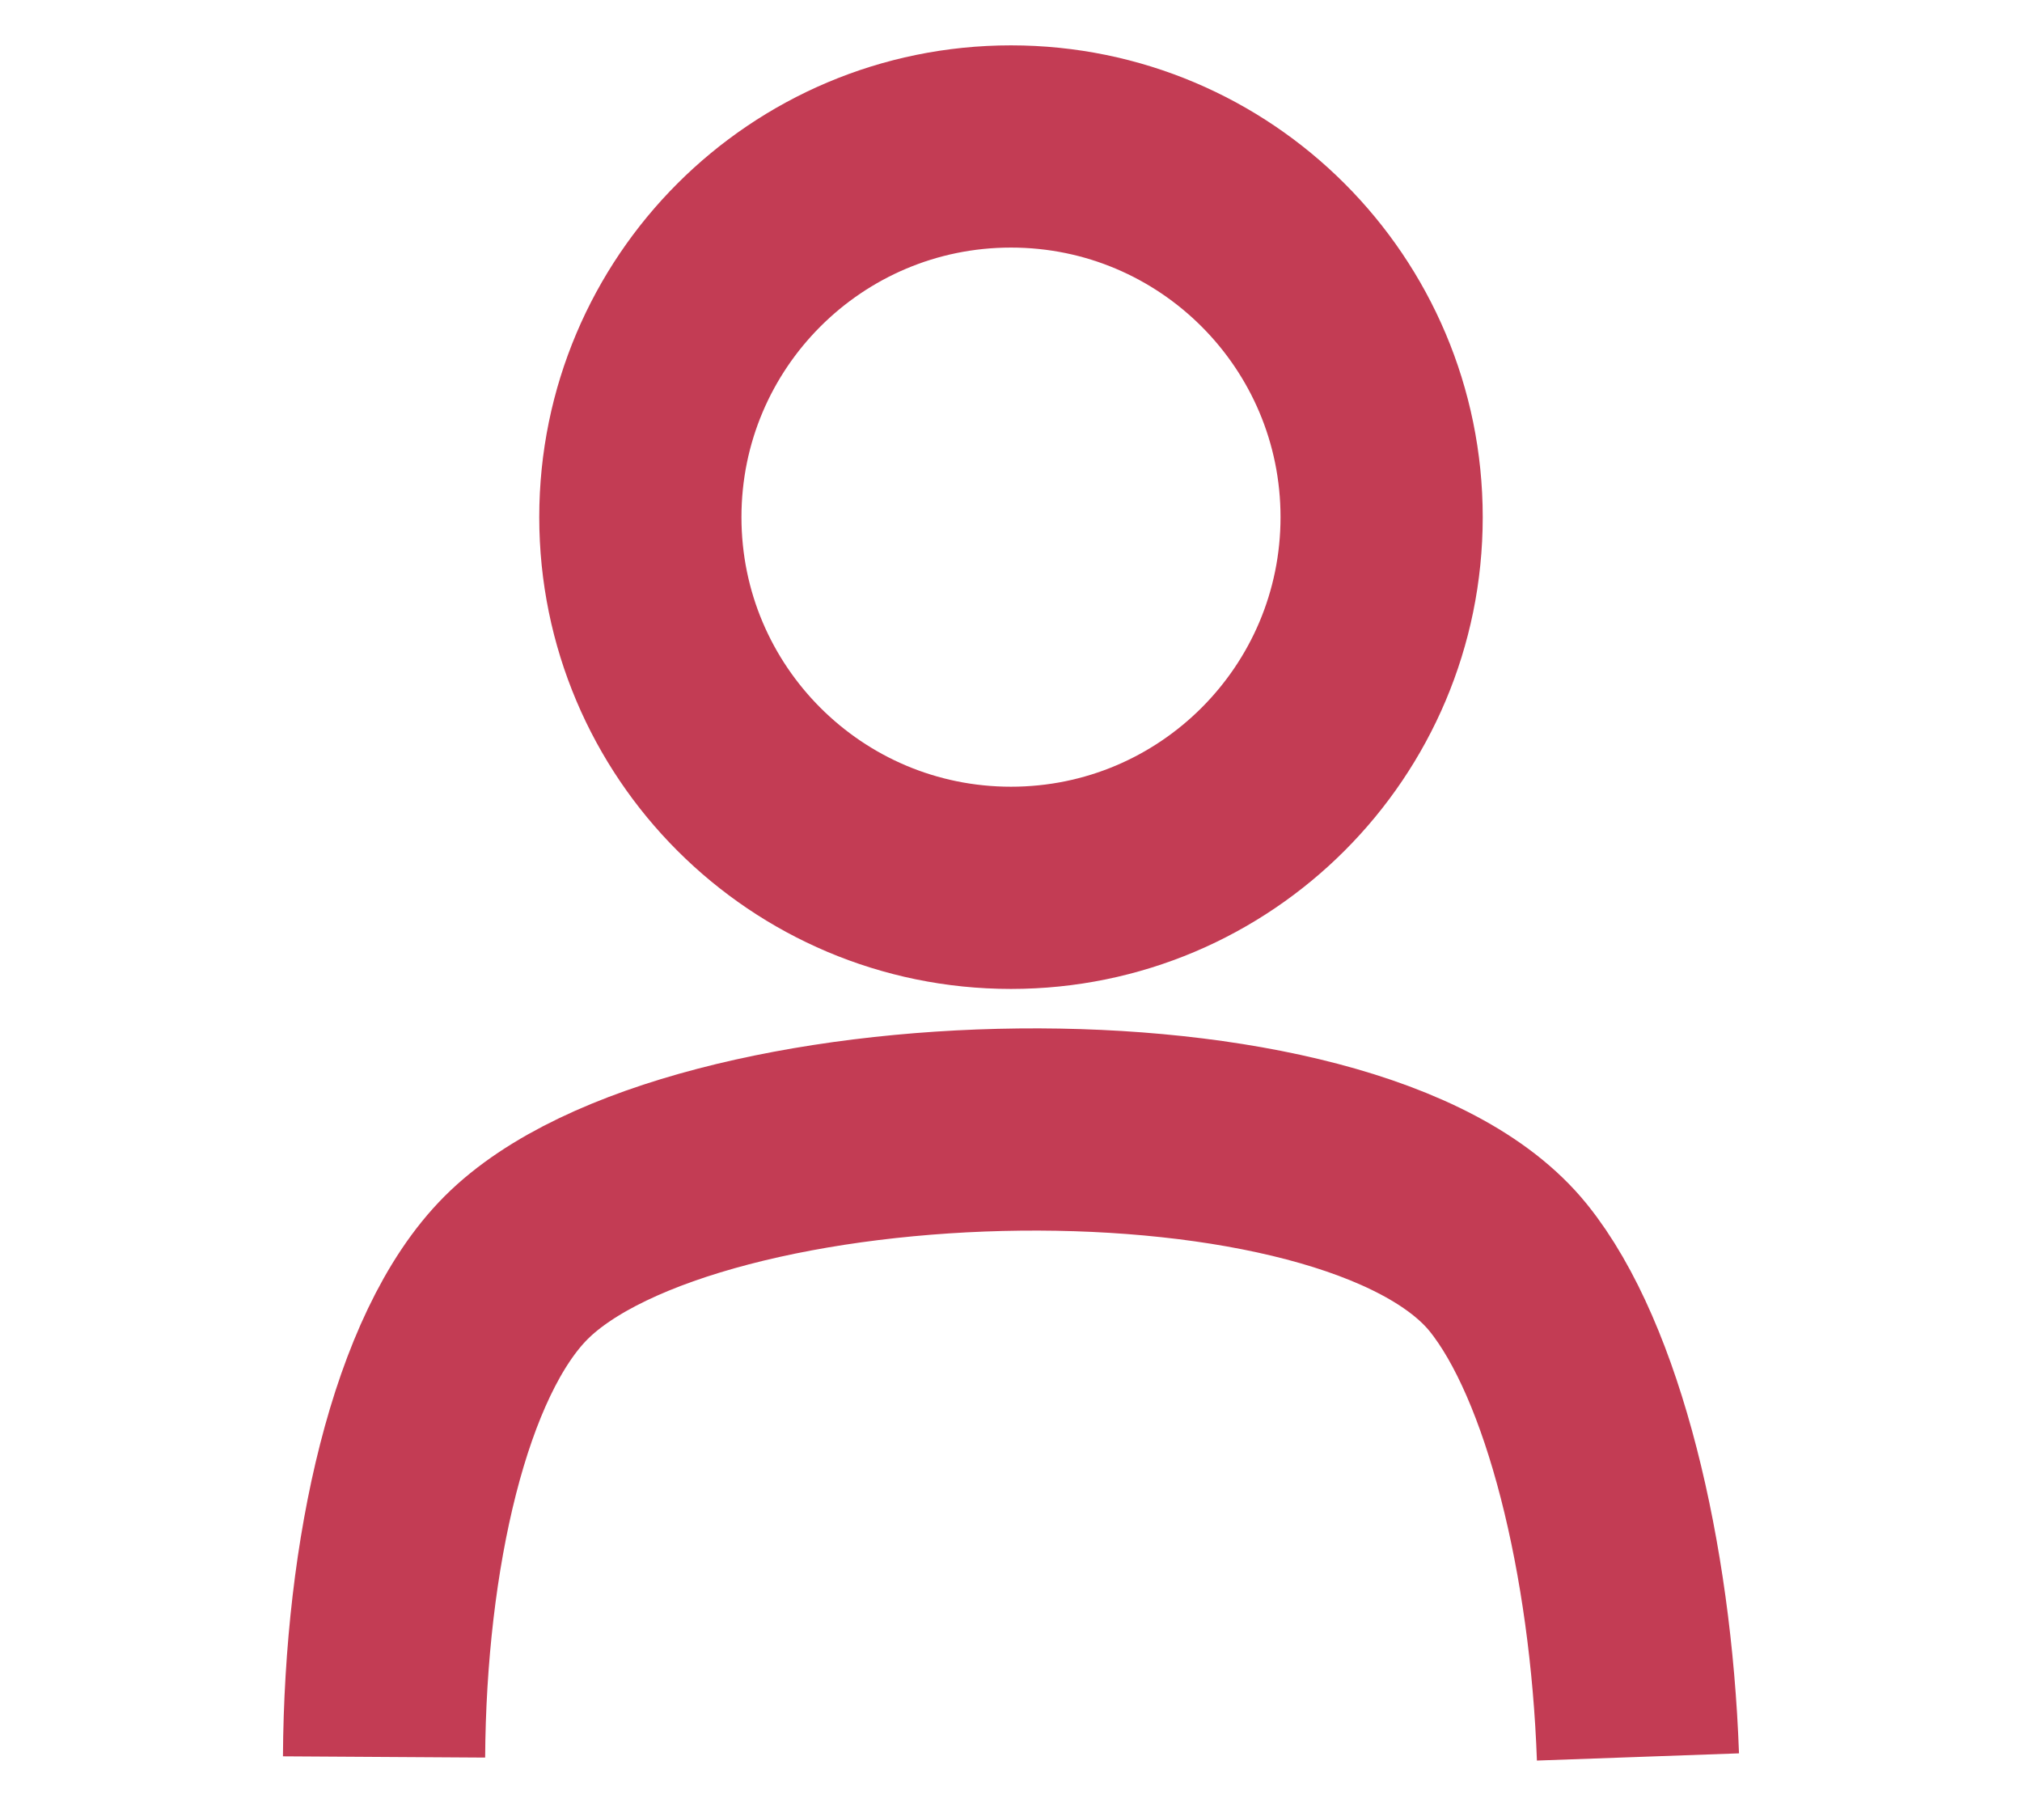 <?xml version="1.0" encoding="utf-8"?>
<!-- Generator: Adobe Illustrator 14.0.0, SVG Export Plug-In . SVG Version: 6.00 Build 43363)  -->
<!DOCTYPE svg PUBLIC "-//W3C//DTD SVG 1.1//EN" "http://www.w3.org/Graphics/SVG/1.1/DTD/svg11.dtd">
<svg version="1.1" id="Layer_2" xmlns="http://www.w3.org/2000/svg" xmlns:xlink="http://www.w3.org/1999/xlink" x="0px" y="0px"
	 width="800px" height="720px" viewBox="0 0 800 720" enable-background="new 0 0 800 720" xml:space="preserve">
<path fill="none" stroke="#C33C54" stroke-width="80" d="M151.947,695.059c0.494-79.871,17.979-159.272,52.251-193.553
	c69.395-69.396,330.859-76.33,392.543,0c29.832,36.92,48.523,115.353,51.312,193.553"/>
<path fill="none" stroke="#C33C54" stroke-width="80" d="M399.996,57.942c80.989,0,146.642,65.652,146.642,146.642
	s-65.651,146.642-146.642,146.642c-80.991,0-146.642-65.651-146.642-146.642C253.354,123.595,319.005,57.942,399.996,57.942z"/>
</svg>
